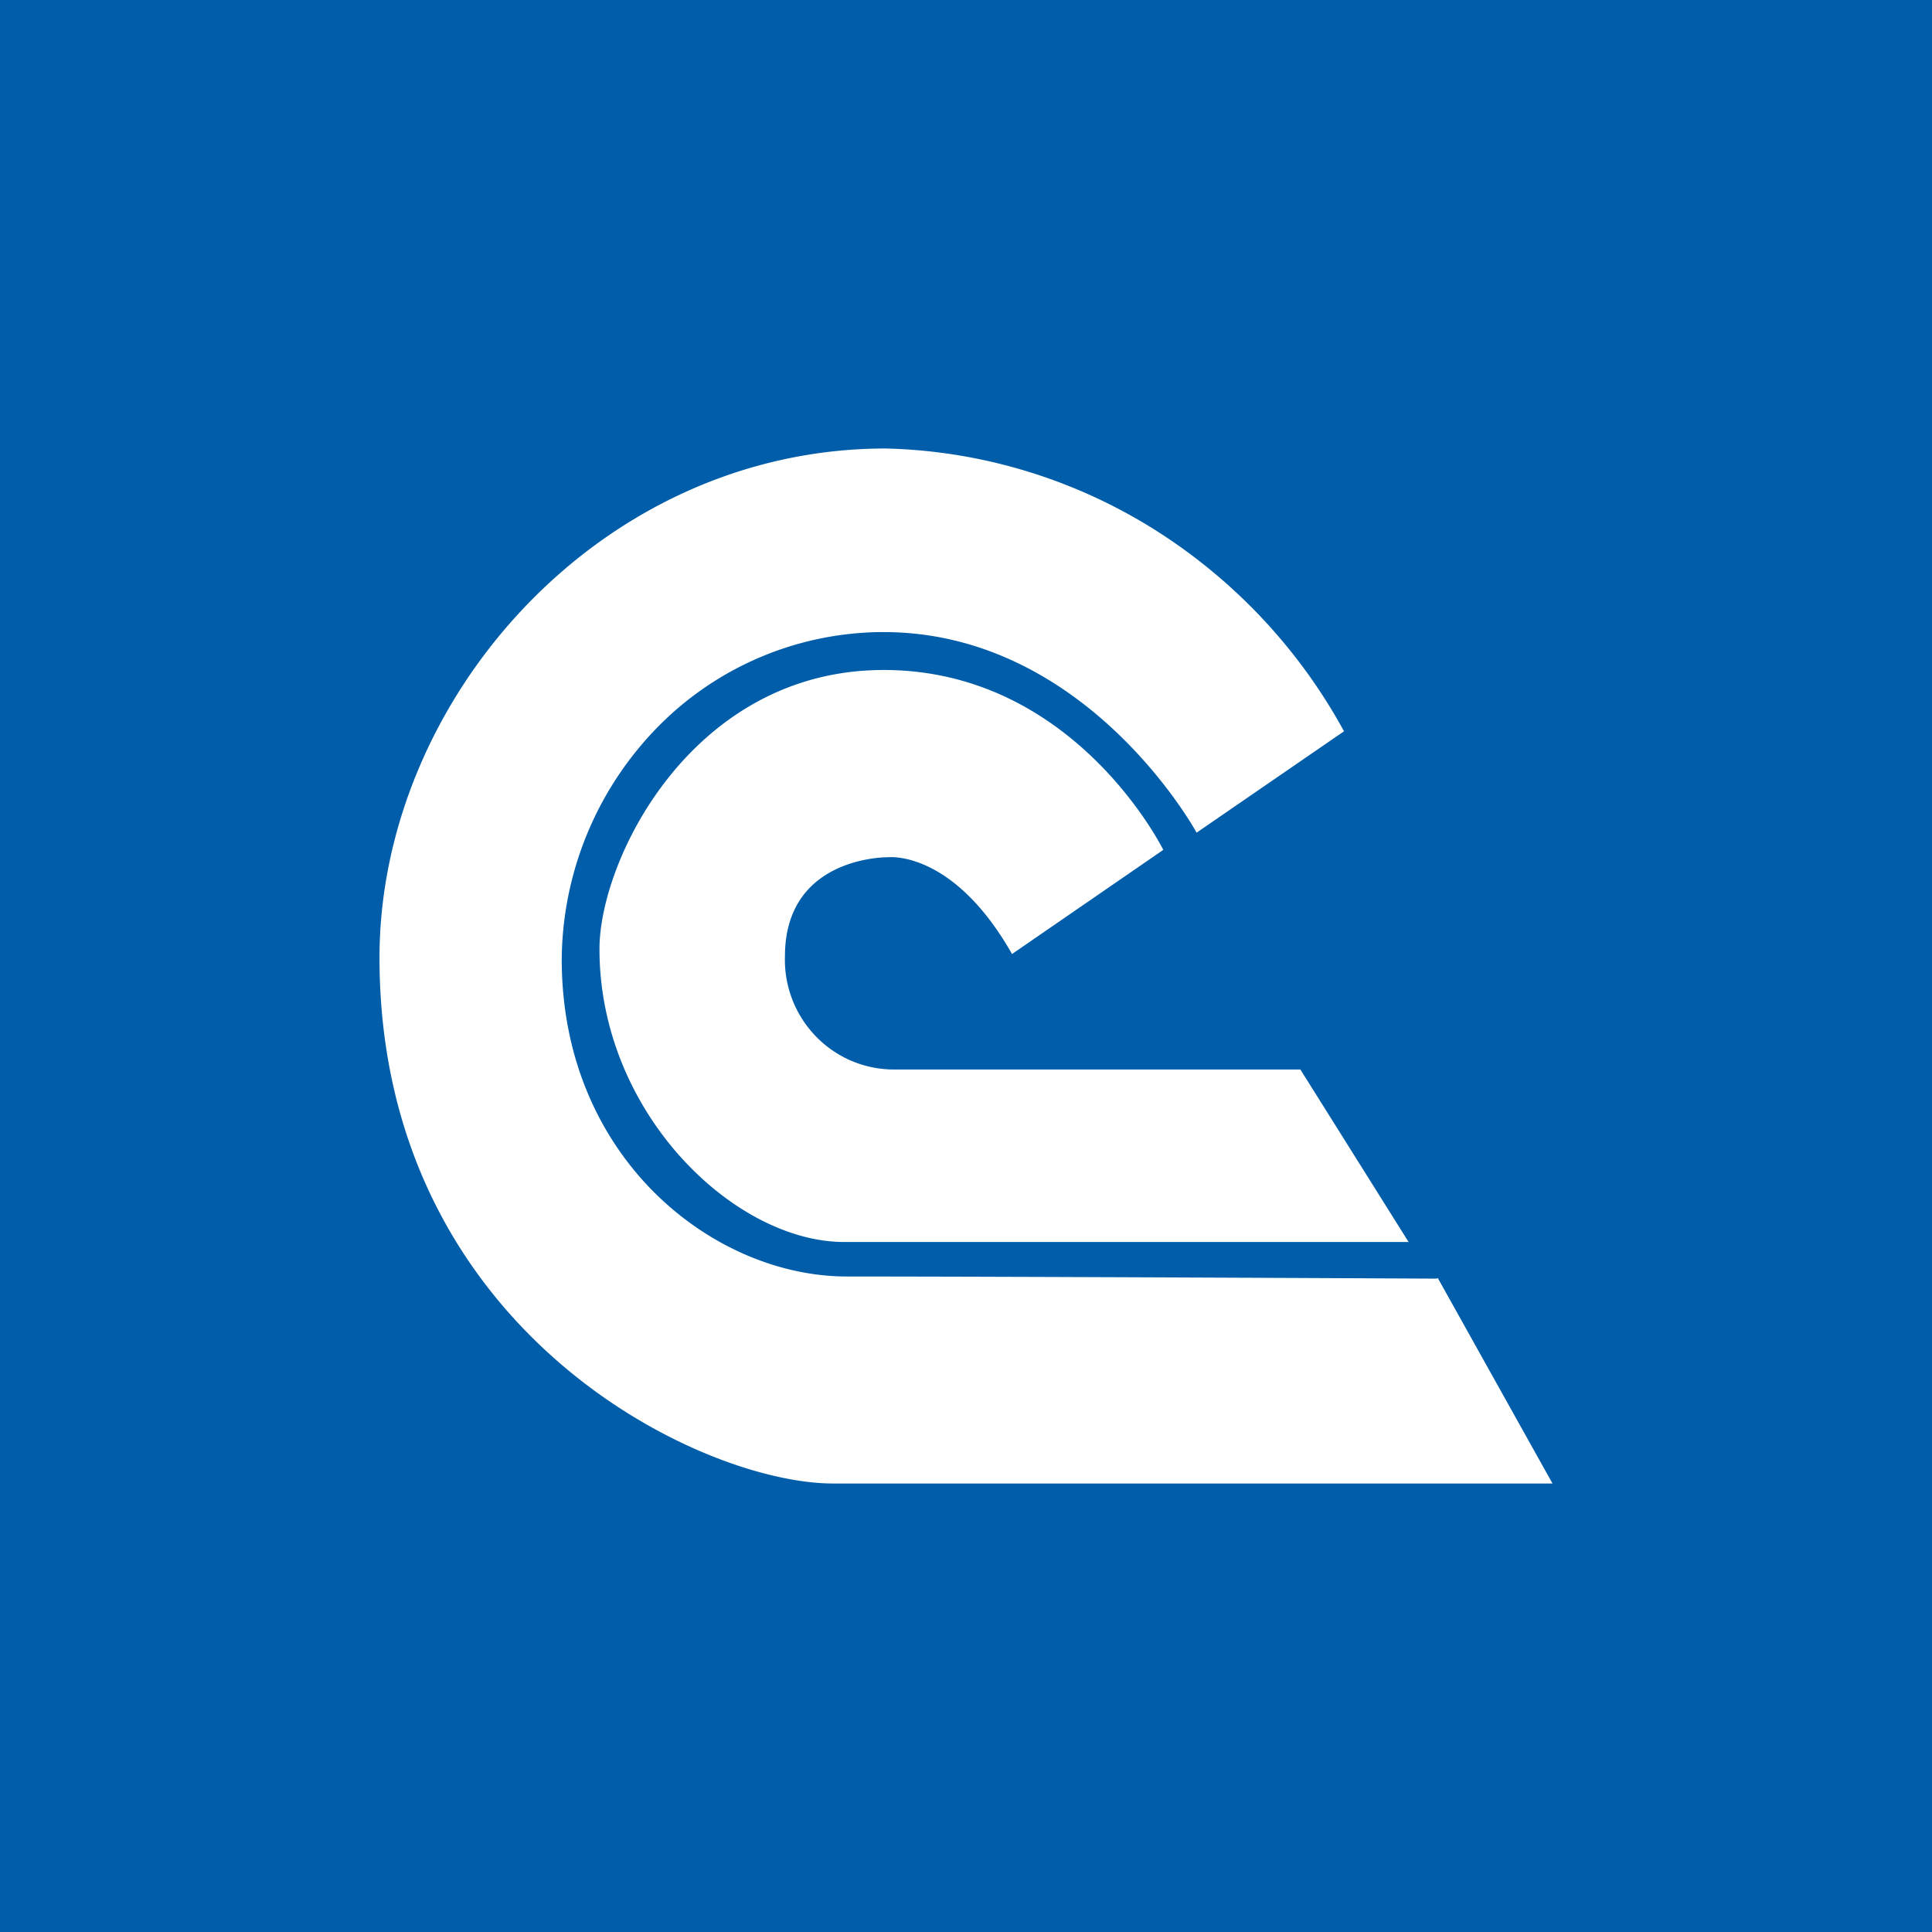 <!-- by TradingView --><svg width="56" height="56" fill="none" xmlns="http://www.w3.org/2000/svg"><path fill="#005DAA" d="M0 0h56v56H0z"/><circle cx="28" cy="28" r="28" fill="#005DAA"/><path d="M37.692 31H25.88a3.145 3.145 0 01-2.248-.978 3.188 3.188 0 01-.88-2.3c0-2.925 2.992-2.874 2.992-2.874s1.871-.223 3.59 2.805l4.384-3.019s-2.564-5.214-8.103-5.214c-5.538 0-8.239 5.481-8.239 8.088 0 4.75 3.906 8.492 7.094 8.492h16.359l-3.137-5z" fill="#fff"/><path d="M41.675 37.044L45 43H24.145C20.291 43 11 38.55 11 27.758 11 20.3 17.367 13 25.675 13c2.715.065 5.366.854 7.694 2.291a15.92 15.92 0 015.588 5.906l-4.273 2.938s-3.163-5.814-9.077-5.814a9.183 9.183 0 00-6.557 2.767 9.725 9.725 0 00-2.768 6.714c0 5.752 4.385 9.198 8.265 9.198 4.71 0 17.094.062 17.094.062" fill="#fff"/></svg>